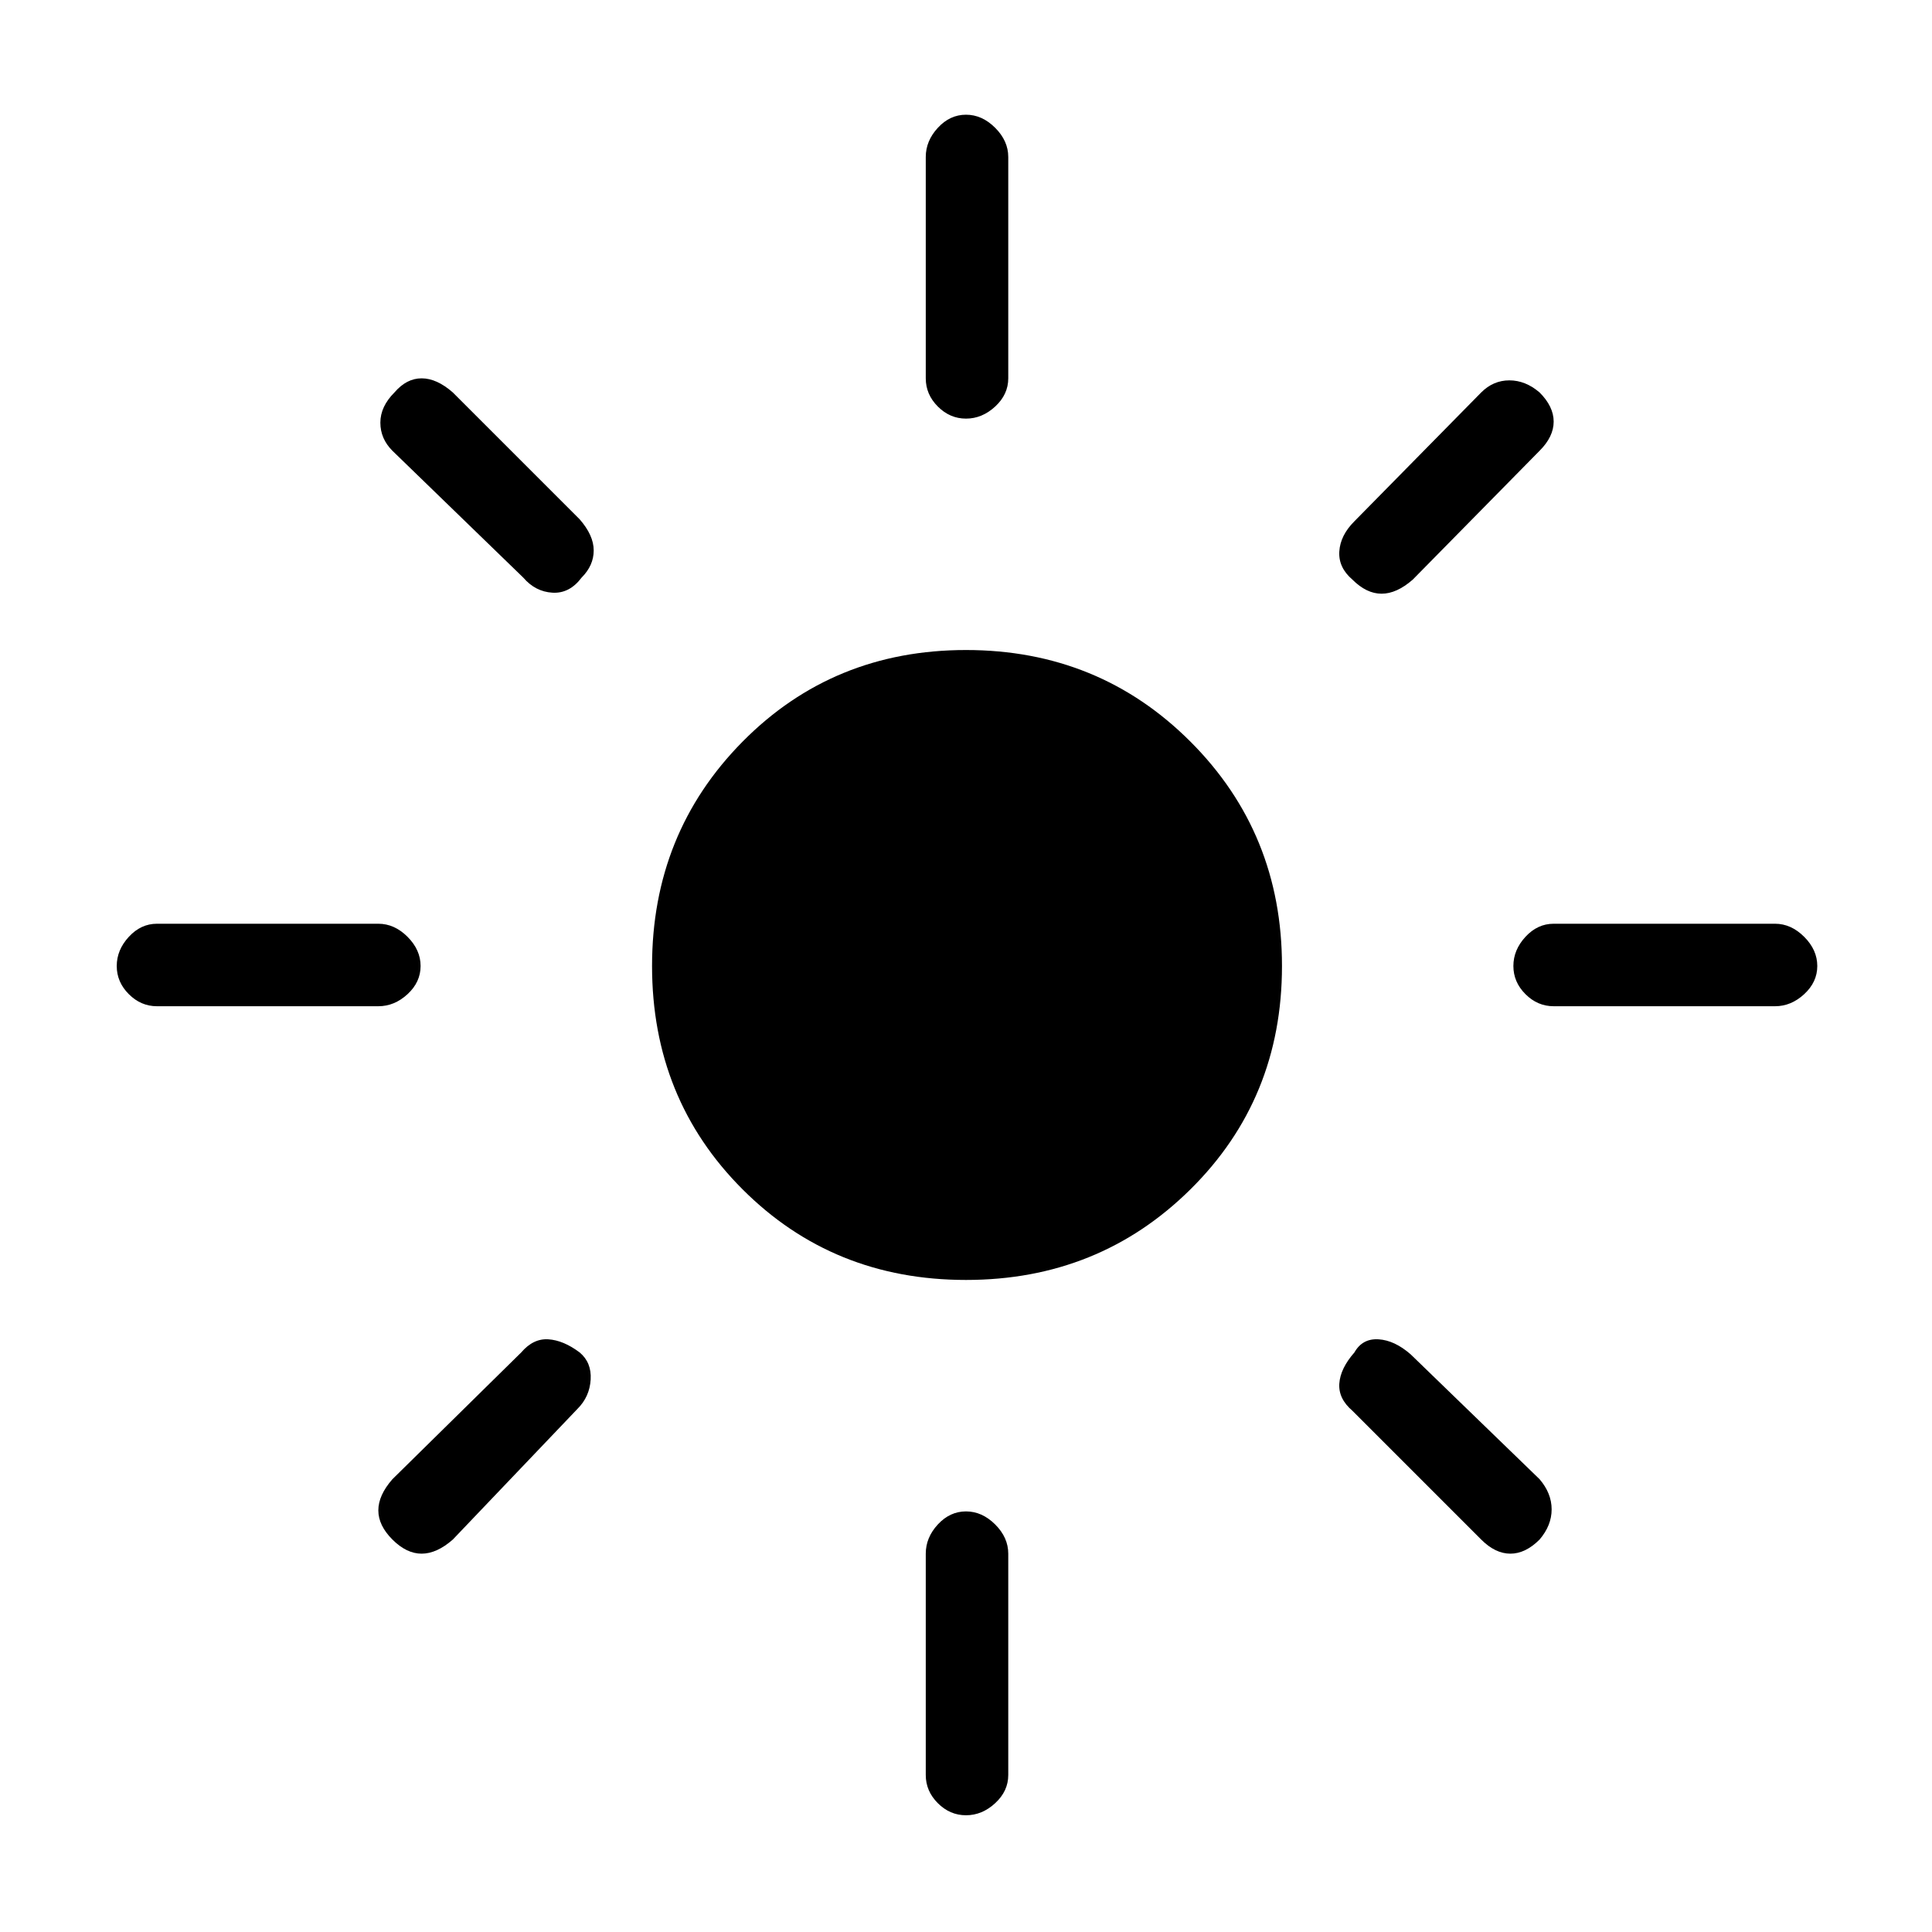 <svg xmlns="http://www.w3.org/2000/svg" height="40" width="40"><path d="M20 26.5Q17.25 26.5 15.375 24.625Q13.5 22.75 13.5 20Q13.5 17.25 15.375 15.354Q17.25 13.458 20 13.458Q22.75 13.458 24.646 15.354Q26.542 17.25 26.542 20Q26.542 22.75 24.646 24.625Q22.75 26.5 20 26.5ZM3.25 20.833Q2.917 20.833 2.667 20.583Q2.417 20.333 2.417 20Q2.417 19.667 2.667 19.396Q2.917 19.125 3.25 19.125H7.833Q8.167 19.125 8.438 19.396Q8.708 19.667 8.708 20Q8.708 20.333 8.438 20.583Q8.167 20.833 7.833 20.833ZM32.167 20.833Q31.833 20.833 31.583 20.583Q31.333 20.333 31.333 20Q31.333 19.667 31.583 19.396Q31.833 19.125 32.167 19.125H36.75Q37.083 19.125 37.354 19.396Q37.625 19.667 37.625 20Q37.625 20.333 37.354 20.583Q37.083 20.833 36.75 20.833ZM20 8.667Q19.667 8.667 19.417 8.417Q19.167 8.167 19.167 7.833V3.25Q19.167 2.917 19.417 2.646Q19.667 2.375 20 2.375Q20.333 2.375 20.604 2.646Q20.875 2.917 20.875 3.25V7.833Q20.875 8.167 20.604 8.417Q20.333 8.667 20 8.667ZM20 37.583Q19.667 37.583 19.417 37.333Q19.167 37.083 19.167 36.75V32.167Q19.167 31.833 19.417 31.562Q19.667 31.292 20 31.292Q20.333 31.292 20.604 31.562Q20.875 31.833 20.875 32.167V36.75Q20.875 37.083 20.604 37.333Q20.333 37.583 20 37.583ZM10.833 11.958 8.125 9.333Q7.875 9.083 7.875 8.75Q7.875 8.417 8.167 8.125Q8.417 7.833 8.729 7.833Q9.042 7.833 9.375 8.125L12 10.75Q12.292 11.083 12.292 11.396Q12.292 11.708 12.042 11.958Q11.792 12.292 11.438 12.271Q11.083 12.25 10.833 11.958ZM30.667 31.875 28 29.208Q27.708 28.958 27.729 28.646Q27.75 28.333 28.042 28Q28.208 27.708 28.542 27.729Q28.875 27.75 29.208 28.042L31.875 30.625Q32.125 30.917 32.125 31.25Q32.125 31.583 31.875 31.875Q31.583 32.167 31.271 32.167Q30.958 32.167 30.667 31.875ZM28 12Q27.708 11.75 27.729 11.417Q27.75 11.083 28.042 10.792L30.667 8.125Q30.917 7.875 31.25 7.875Q31.583 7.875 31.875 8.125Q32.167 8.417 32.167 8.729Q32.167 9.042 31.875 9.333L29.25 12Q28.917 12.292 28.604 12.292Q28.292 12.292 28 12ZM8.125 31.875Q7.833 31.583 7.833 31.271Q7.833 30.958 8.125 30.625L10.792 28Q11.042 27.708 11.354 27.729Q11.667 27.75 12 28Q12.25 28.208 12.229 28.562Q12.208 28.917 11.958 29.167L9.375 31.875Q9.042 32.167 8.729 32.167Q8.417 32.167 8.125 31.875Z"/></svg>